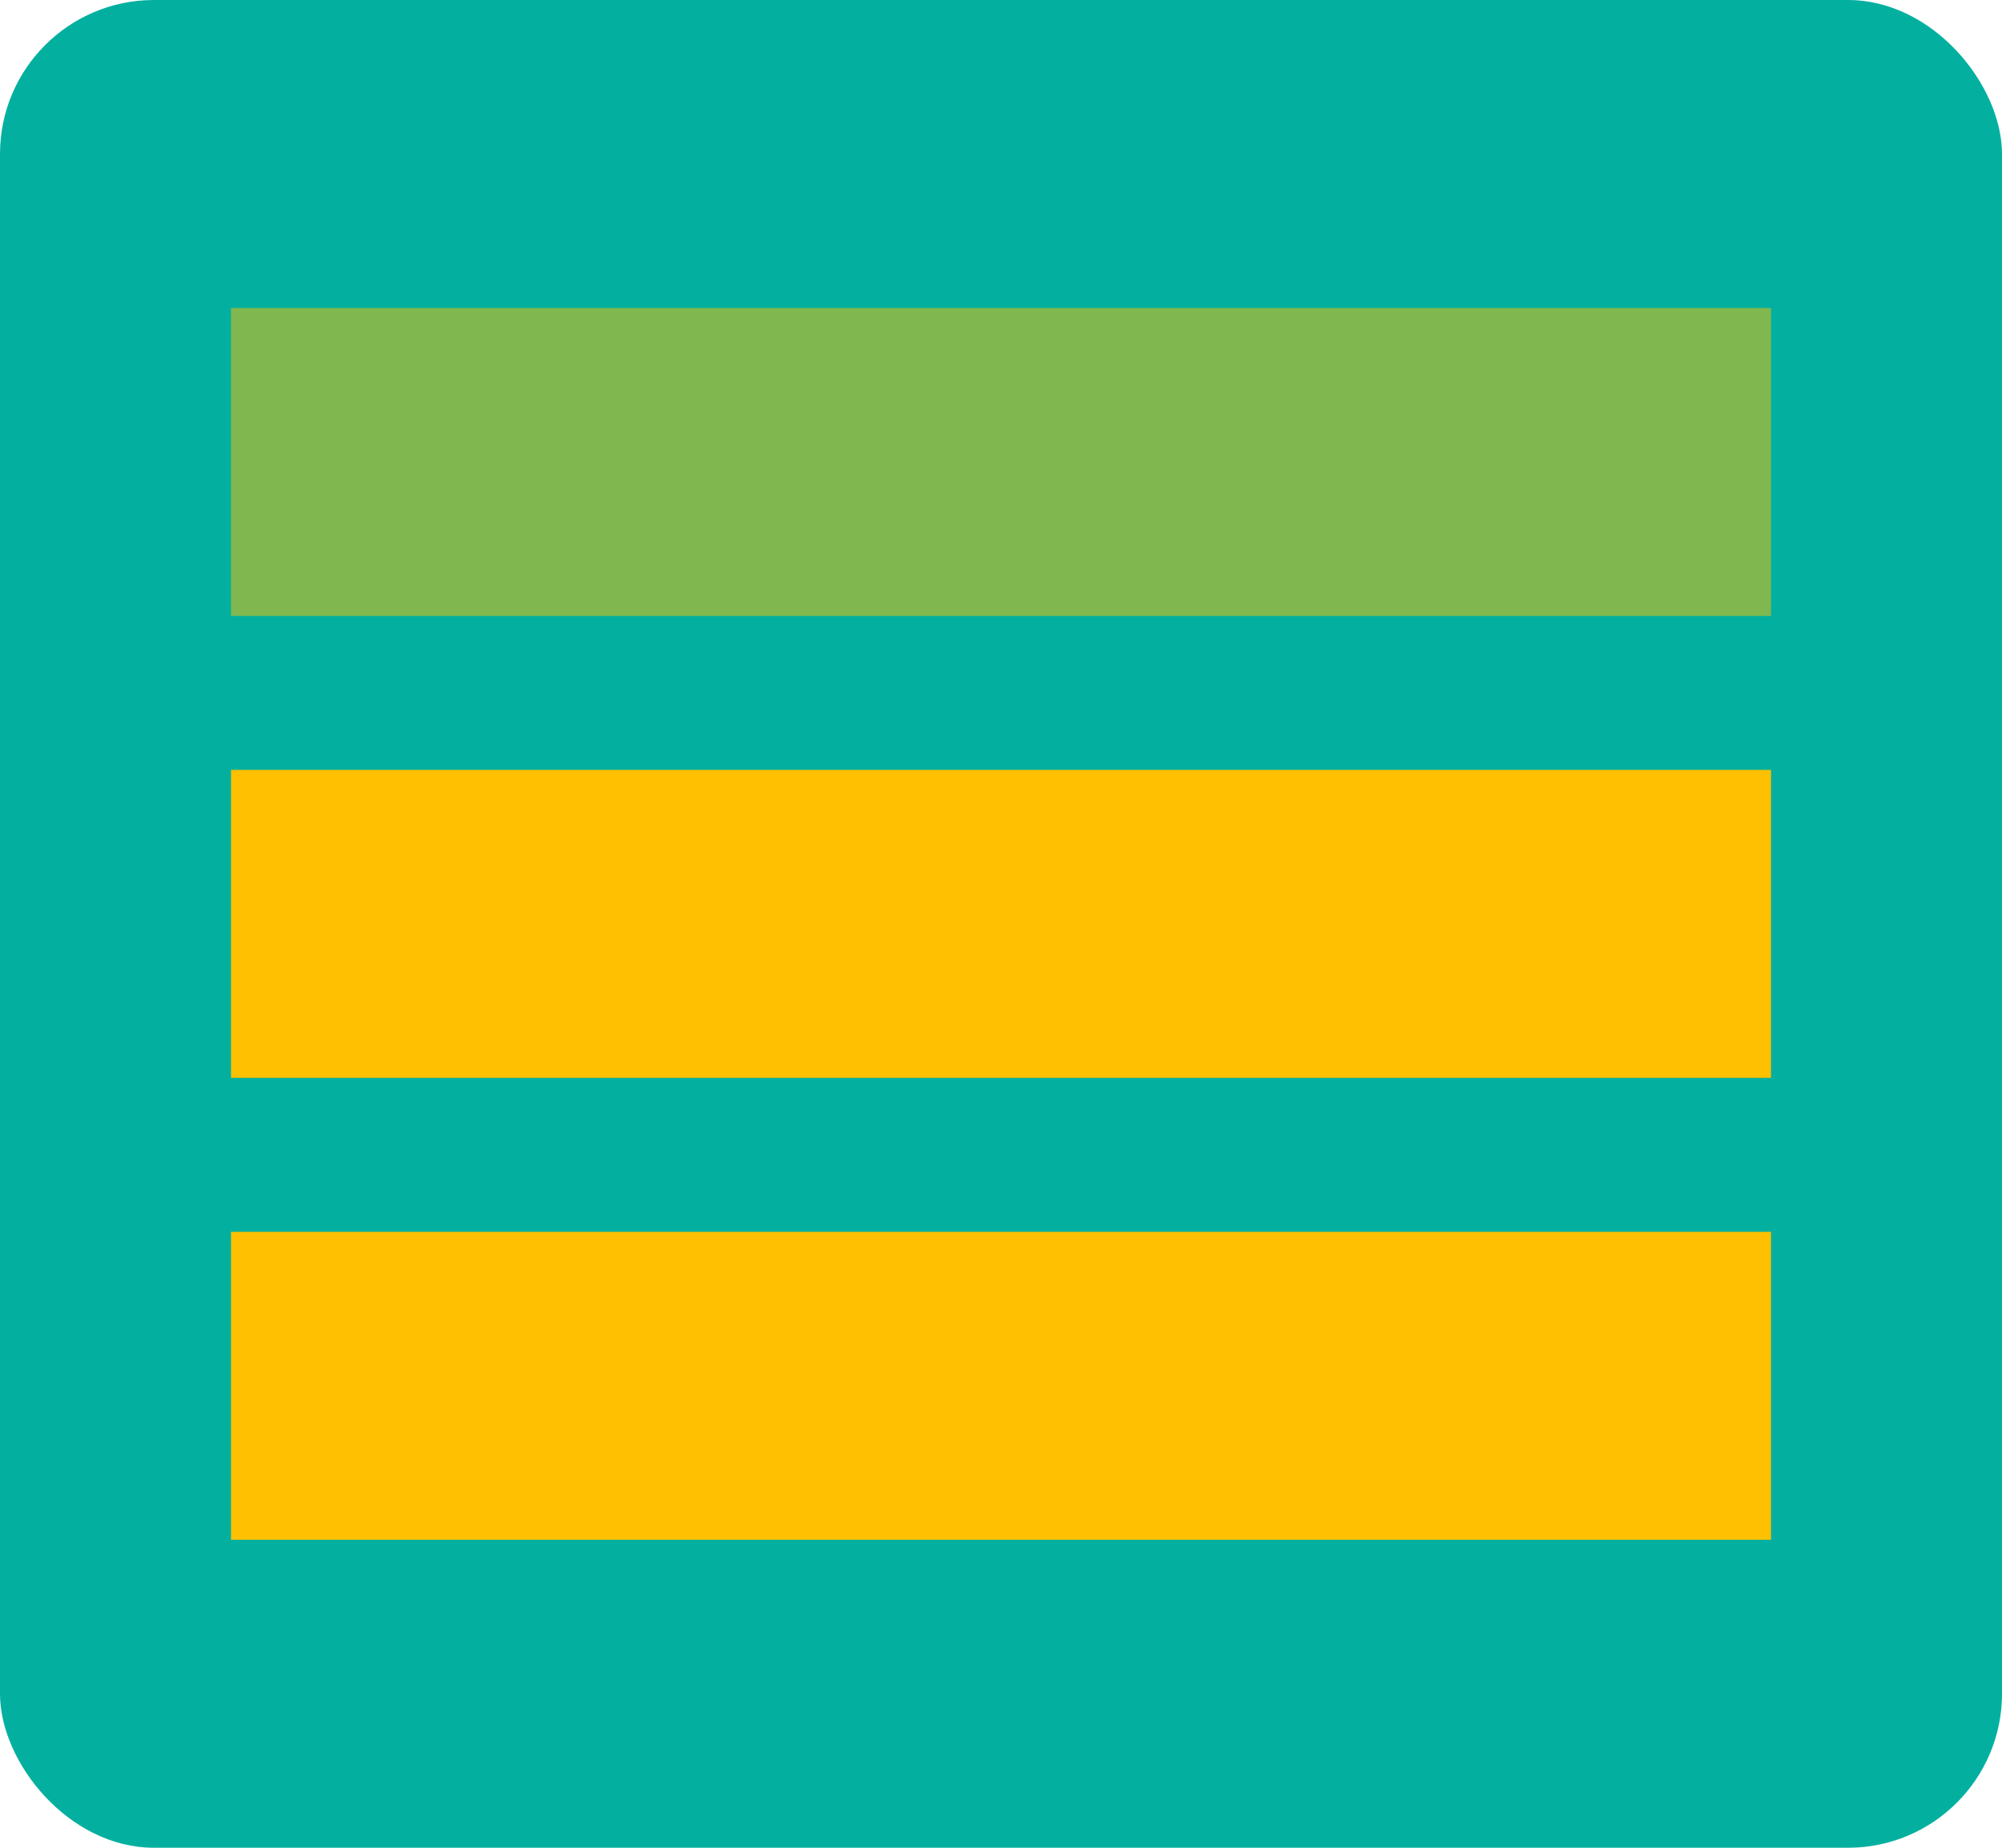 <?xml version="1.0" encoding="utf-8"?>
<svg viewBox="0 0 130 120" xmlns="http://www.w3.org/2000/svg">
  <defs/>
  <rect style="stroke: rgb(0, 0, 0); stroke-width: 0px; fill: rgb(3, 176, 159);" width="130" height="120" rx="10" ry="10"/>
  <rect x="15" y="20" width="100" height="20" style="fill: rgb(254, 192, 0); stroke: rgb(255, 192, 0); stroke-width: 0px; fill-opacity: 0.5;"/>
  <rect x="15" y="50" width="100" height="20" style="fill: rgb(254, 192, 0); stroke: rgb(255, 192, 0); stroke-width: 0px;"/>
  <rect x="15" y="80" width="100" height="20" style="fill: rgb(254, 192, 0); stroke: rgb(255, 192, 0); stroke-width: 0px;"/>
</svg>